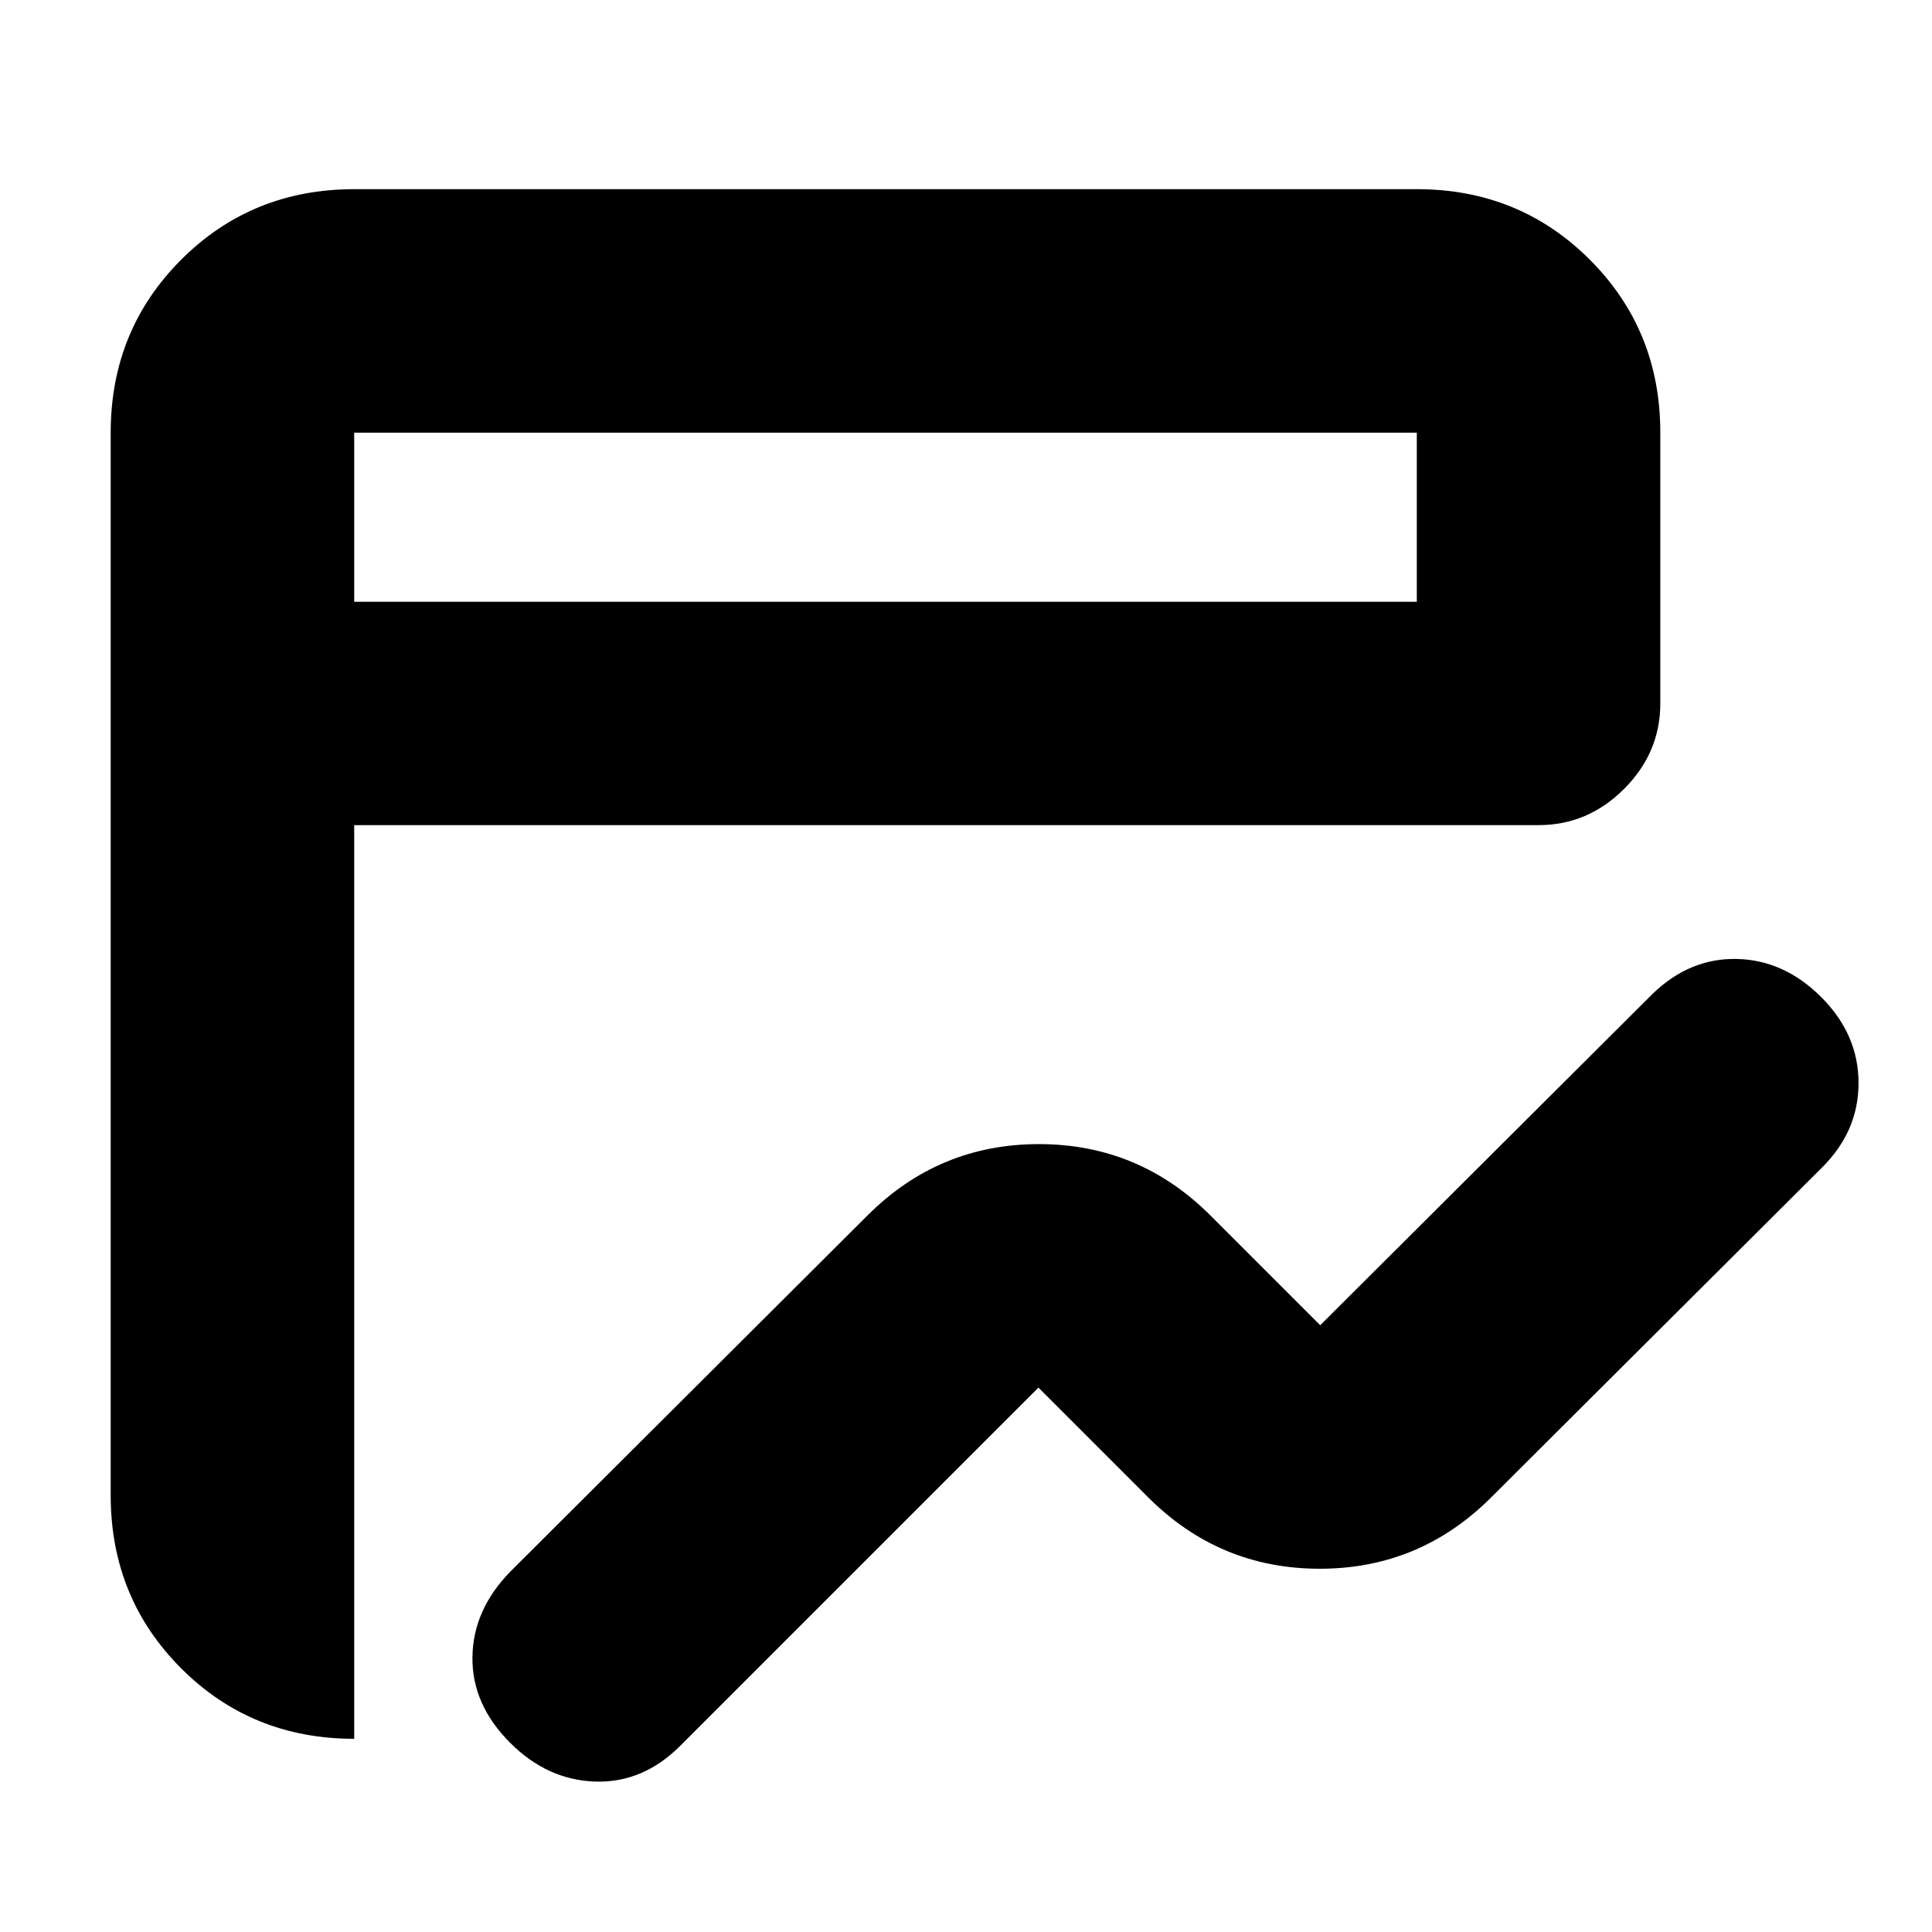 <svg xmlns="http://www.w3.org/2000/svg" height="24" viewBox="0 -960 960 960" width="24"><path d="M253.5-94q-19-19-18.75-42.5T253.5-179L431-356q35.48-35.5 85.24-35.5T601.5-356l54.5 54.5L821-466q18.5-18 42-17.5t42 19q18.5 18.5 18.5 42.67 0 24.16-18.5 42.33L741-216q-35.47 35.5-85.23 35.5-49.77 0-85.27-35.5L516-270.5l-178 178Q319.5-74 295.75-74.75T253.5-94ZM176-96q-51 0-86-35.03T55-217v-528q0-50.94 35.03-85.97T176-866h528q50.94 0 85.97 35.03T825-745v134.5q0 24.5-18 42.5t-42.5 18H176v454Zm0-565h528v-84H176v84Zm0 0v-84 84Z"/></svg>